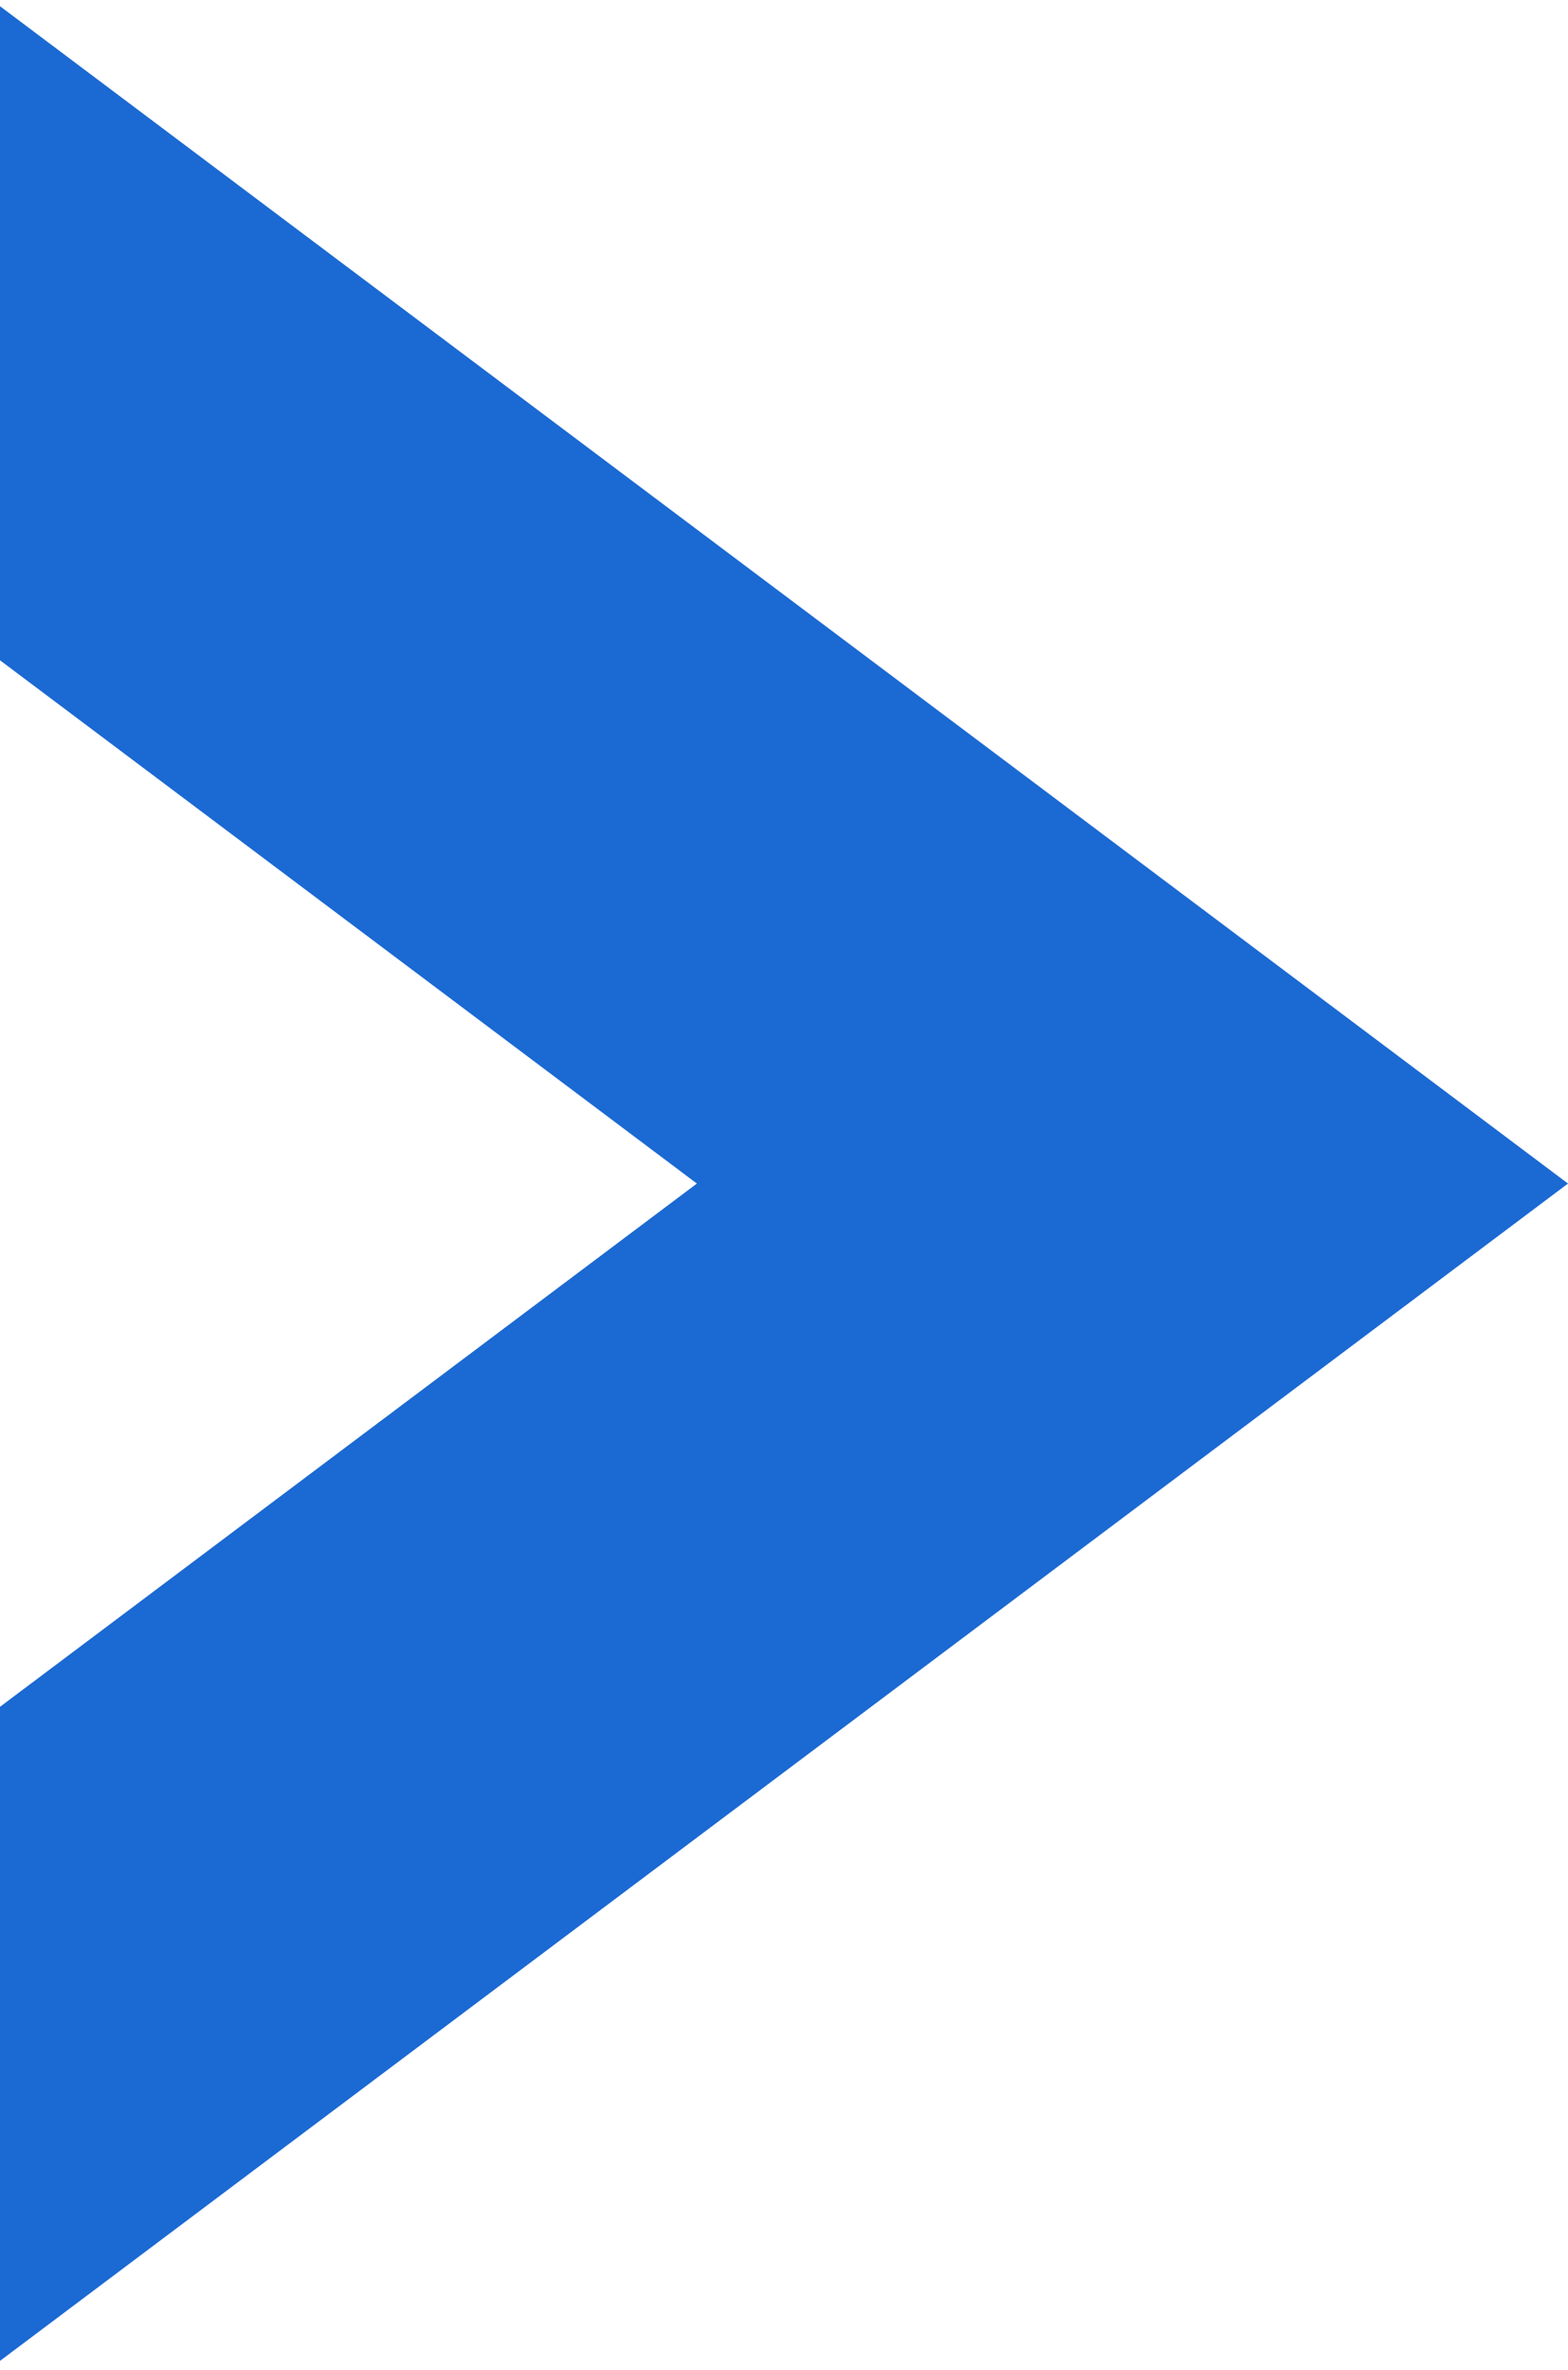 <svg width="90" height="136" viewBox="0 0 90 136" fill="none" xmlns="http://www.w3.org/2000/svg">
<path fill-rule="evenodd" clip-rule="evenodd" d="M90 67.921L45 34.139L0 0.357V37.892L40 67.921L0 97.949V135.484L45 101.703L90 67.921Z" fill="#1B69D3"/>
</svg>
